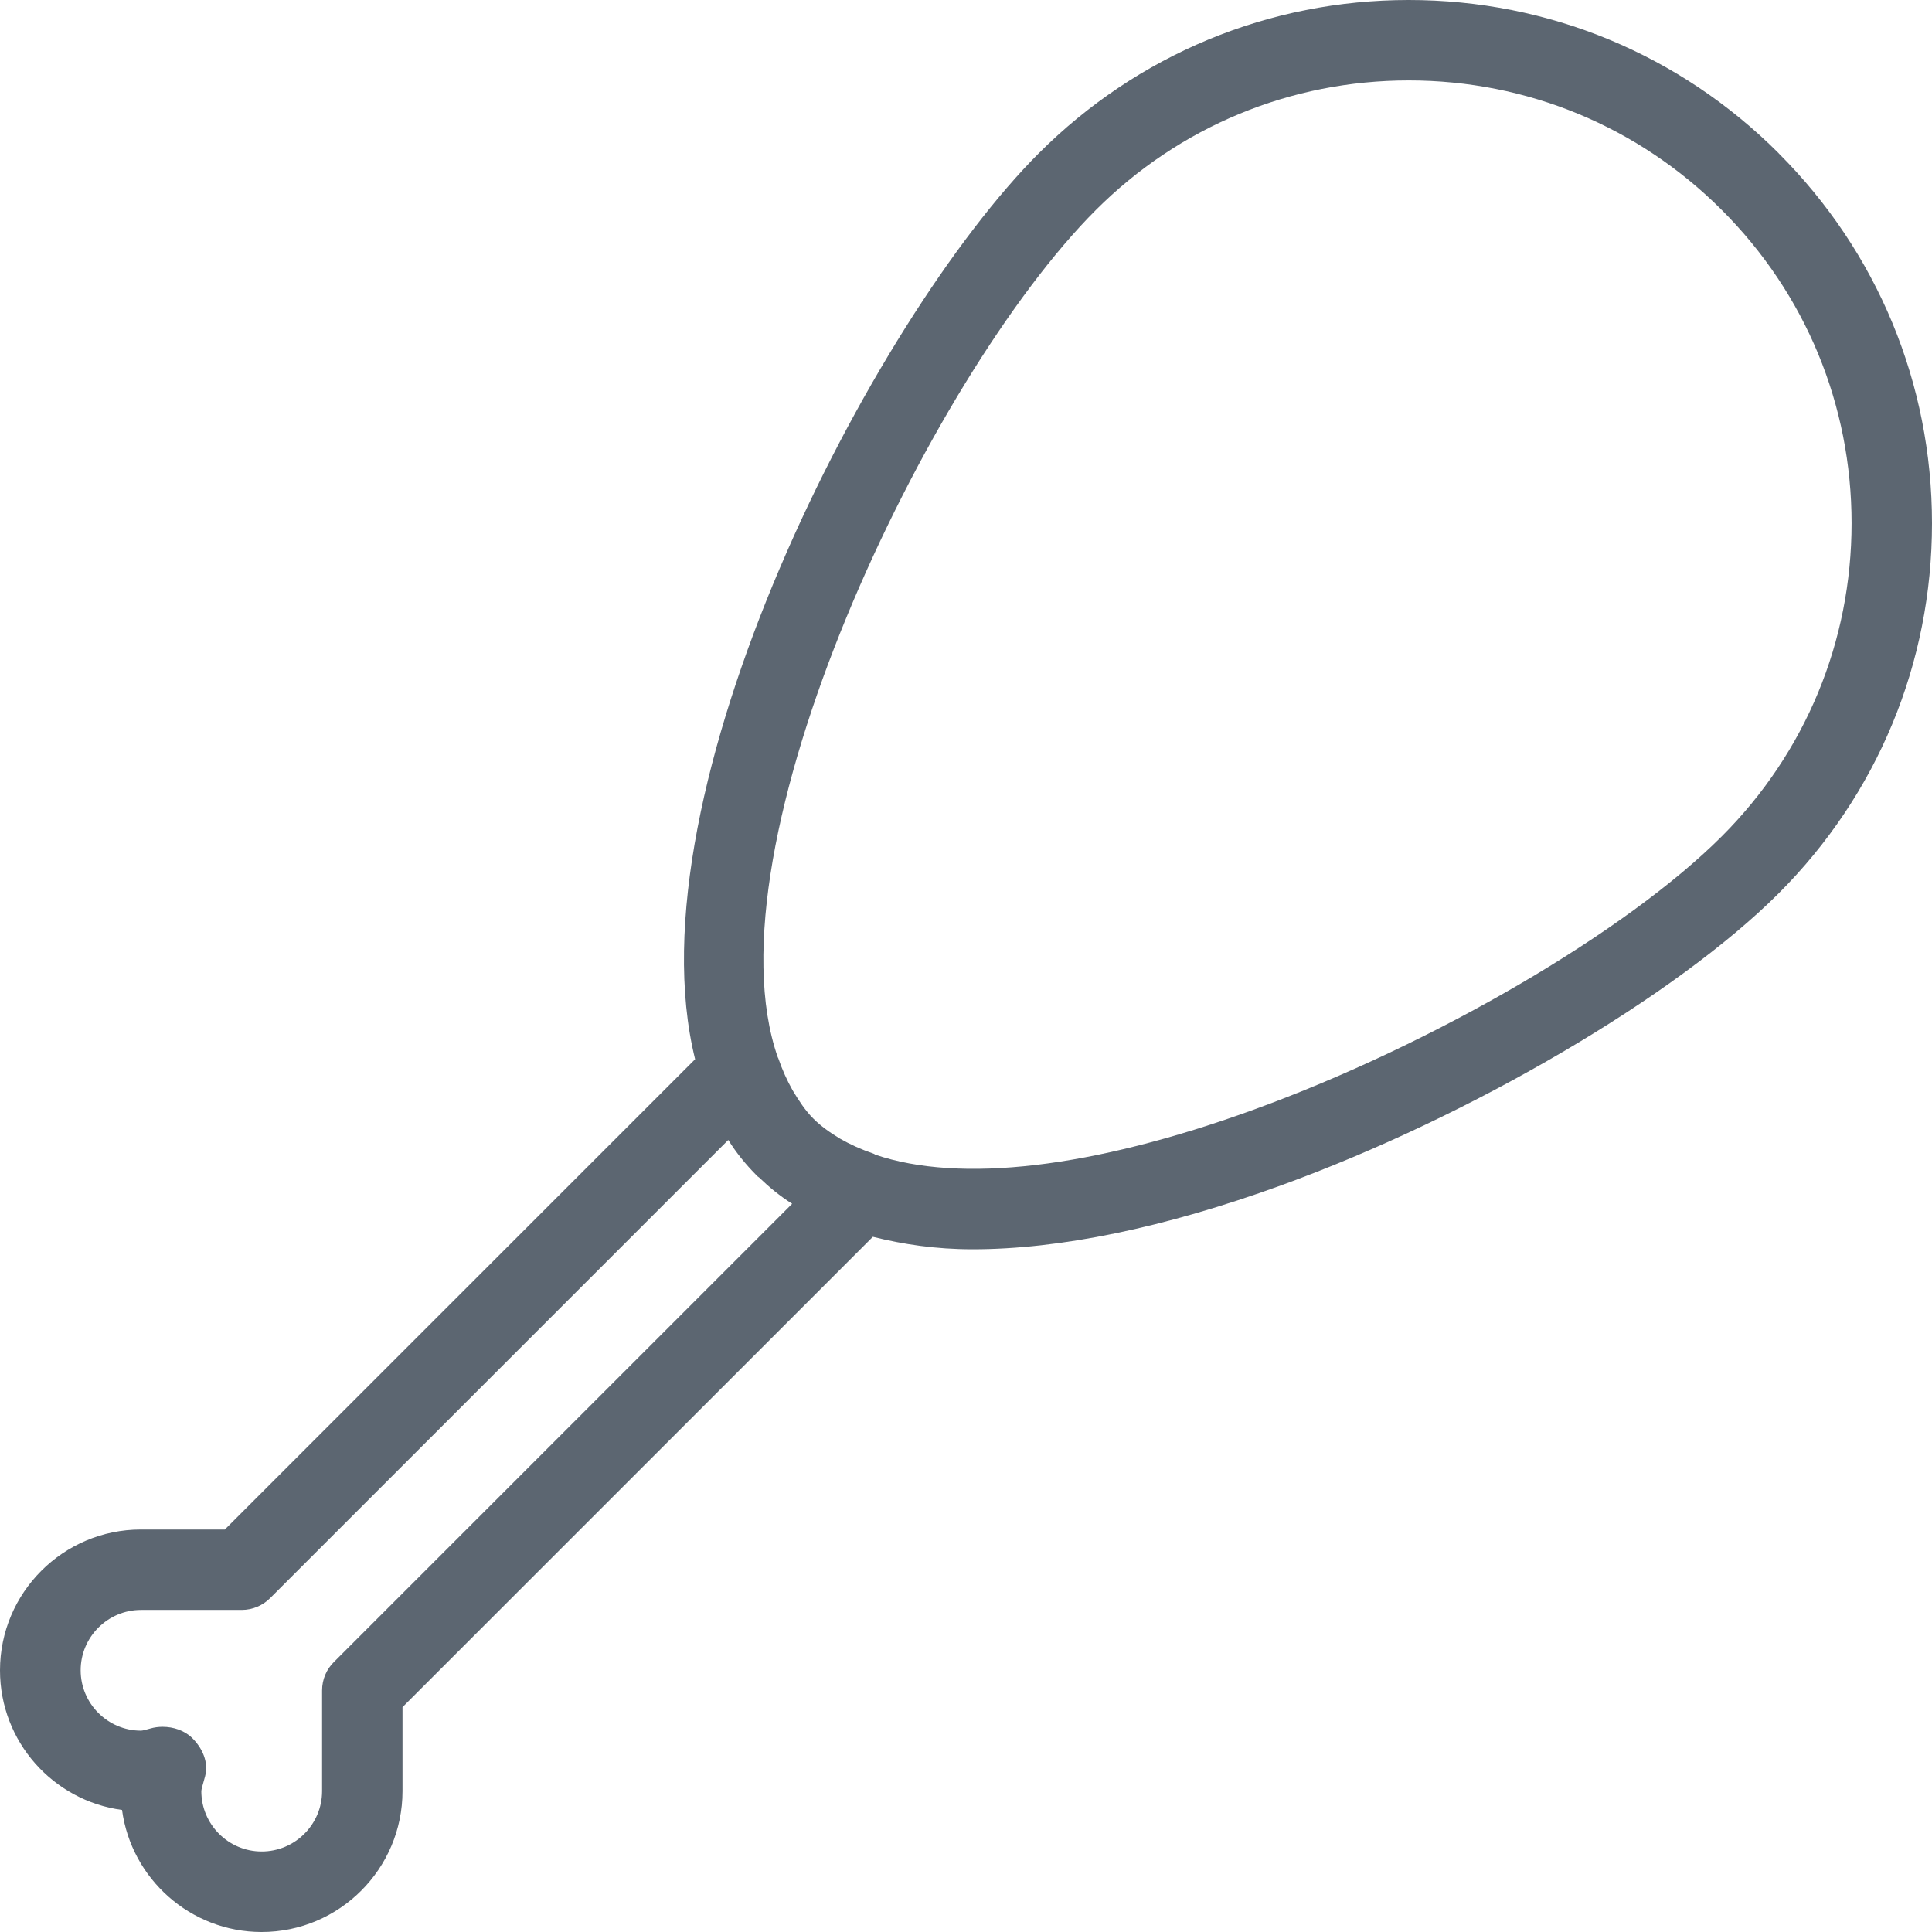 <svg xmlns="http://www.w3.org/2000/svg" viewBox="0 0 24 24"><path fill="#5c6671" d="M22.096 1.904C20.868.676 19.237 0 17.5 0s-3.368.676-4.596 1.904C10.837 3.97 7.812 9.838 8.635 13.158L2.793 19H1.75C.785 19 0 19.785 0 20.75c0 .886.661 1.62 1.516 1.734.115.854.849 1.516 1.734 1.516.965 0 1.75-.785 1.75-1.75v-1.043l5.843-5.843c.377.094.782.155 1.239.155 1.081 0 2.375-.265 3.835-.795 2.36-.858 4.901-2.35 6.179-3.627C23.324 9.869 24 8.237 24 6.501s-.677-3.369-1.904-4.596zM9.839 14.955l-5.692 5.692c-.091.09-.146.215-.146.353v1.25c0 .414-.337.75-.75.75s-.75-.336-.75-.75c0-.02.016-.073.047-.185.046-.174-.034-.351-.163-.477-.093-.091-.23-.137-.365-.137-.052 0-.104.007-.152.021-.043.012-.097.027-.116.027-.413 0-.75-.336-.75-.75s.337-.75.75-.75h1.25c.138 0 .263-.056.353-.146l5.692-5.692c.099.159.214.3.34.428.004.004.007.01.011.014.01.01.023.016.033.025.123.119.257.229.41.326zm11.55-4.566c-1.186 1.186-3.576 2.582-5.813 3.395-2.013.732-3.654.916-4.703.56-.006-.002-.009-.008-.015-.01-.16-.055-.301-.119-.424-.19-.121-.073-.235-.153-.33-.248-.102-.102-.182-.226-.258-.352-.067-.119-.127-.25-.179-.401-.001-.002-.003-.004-.004-.006-.918-2.617 1.871-8.449 3.949-10.527 1.039-1.039 2.42-1.611 3.889-1.611s2.85.572 3.889 1.611 1.611 2.42 1.611 3.889-.572 2.85-1.611 3.889z"/></svg>